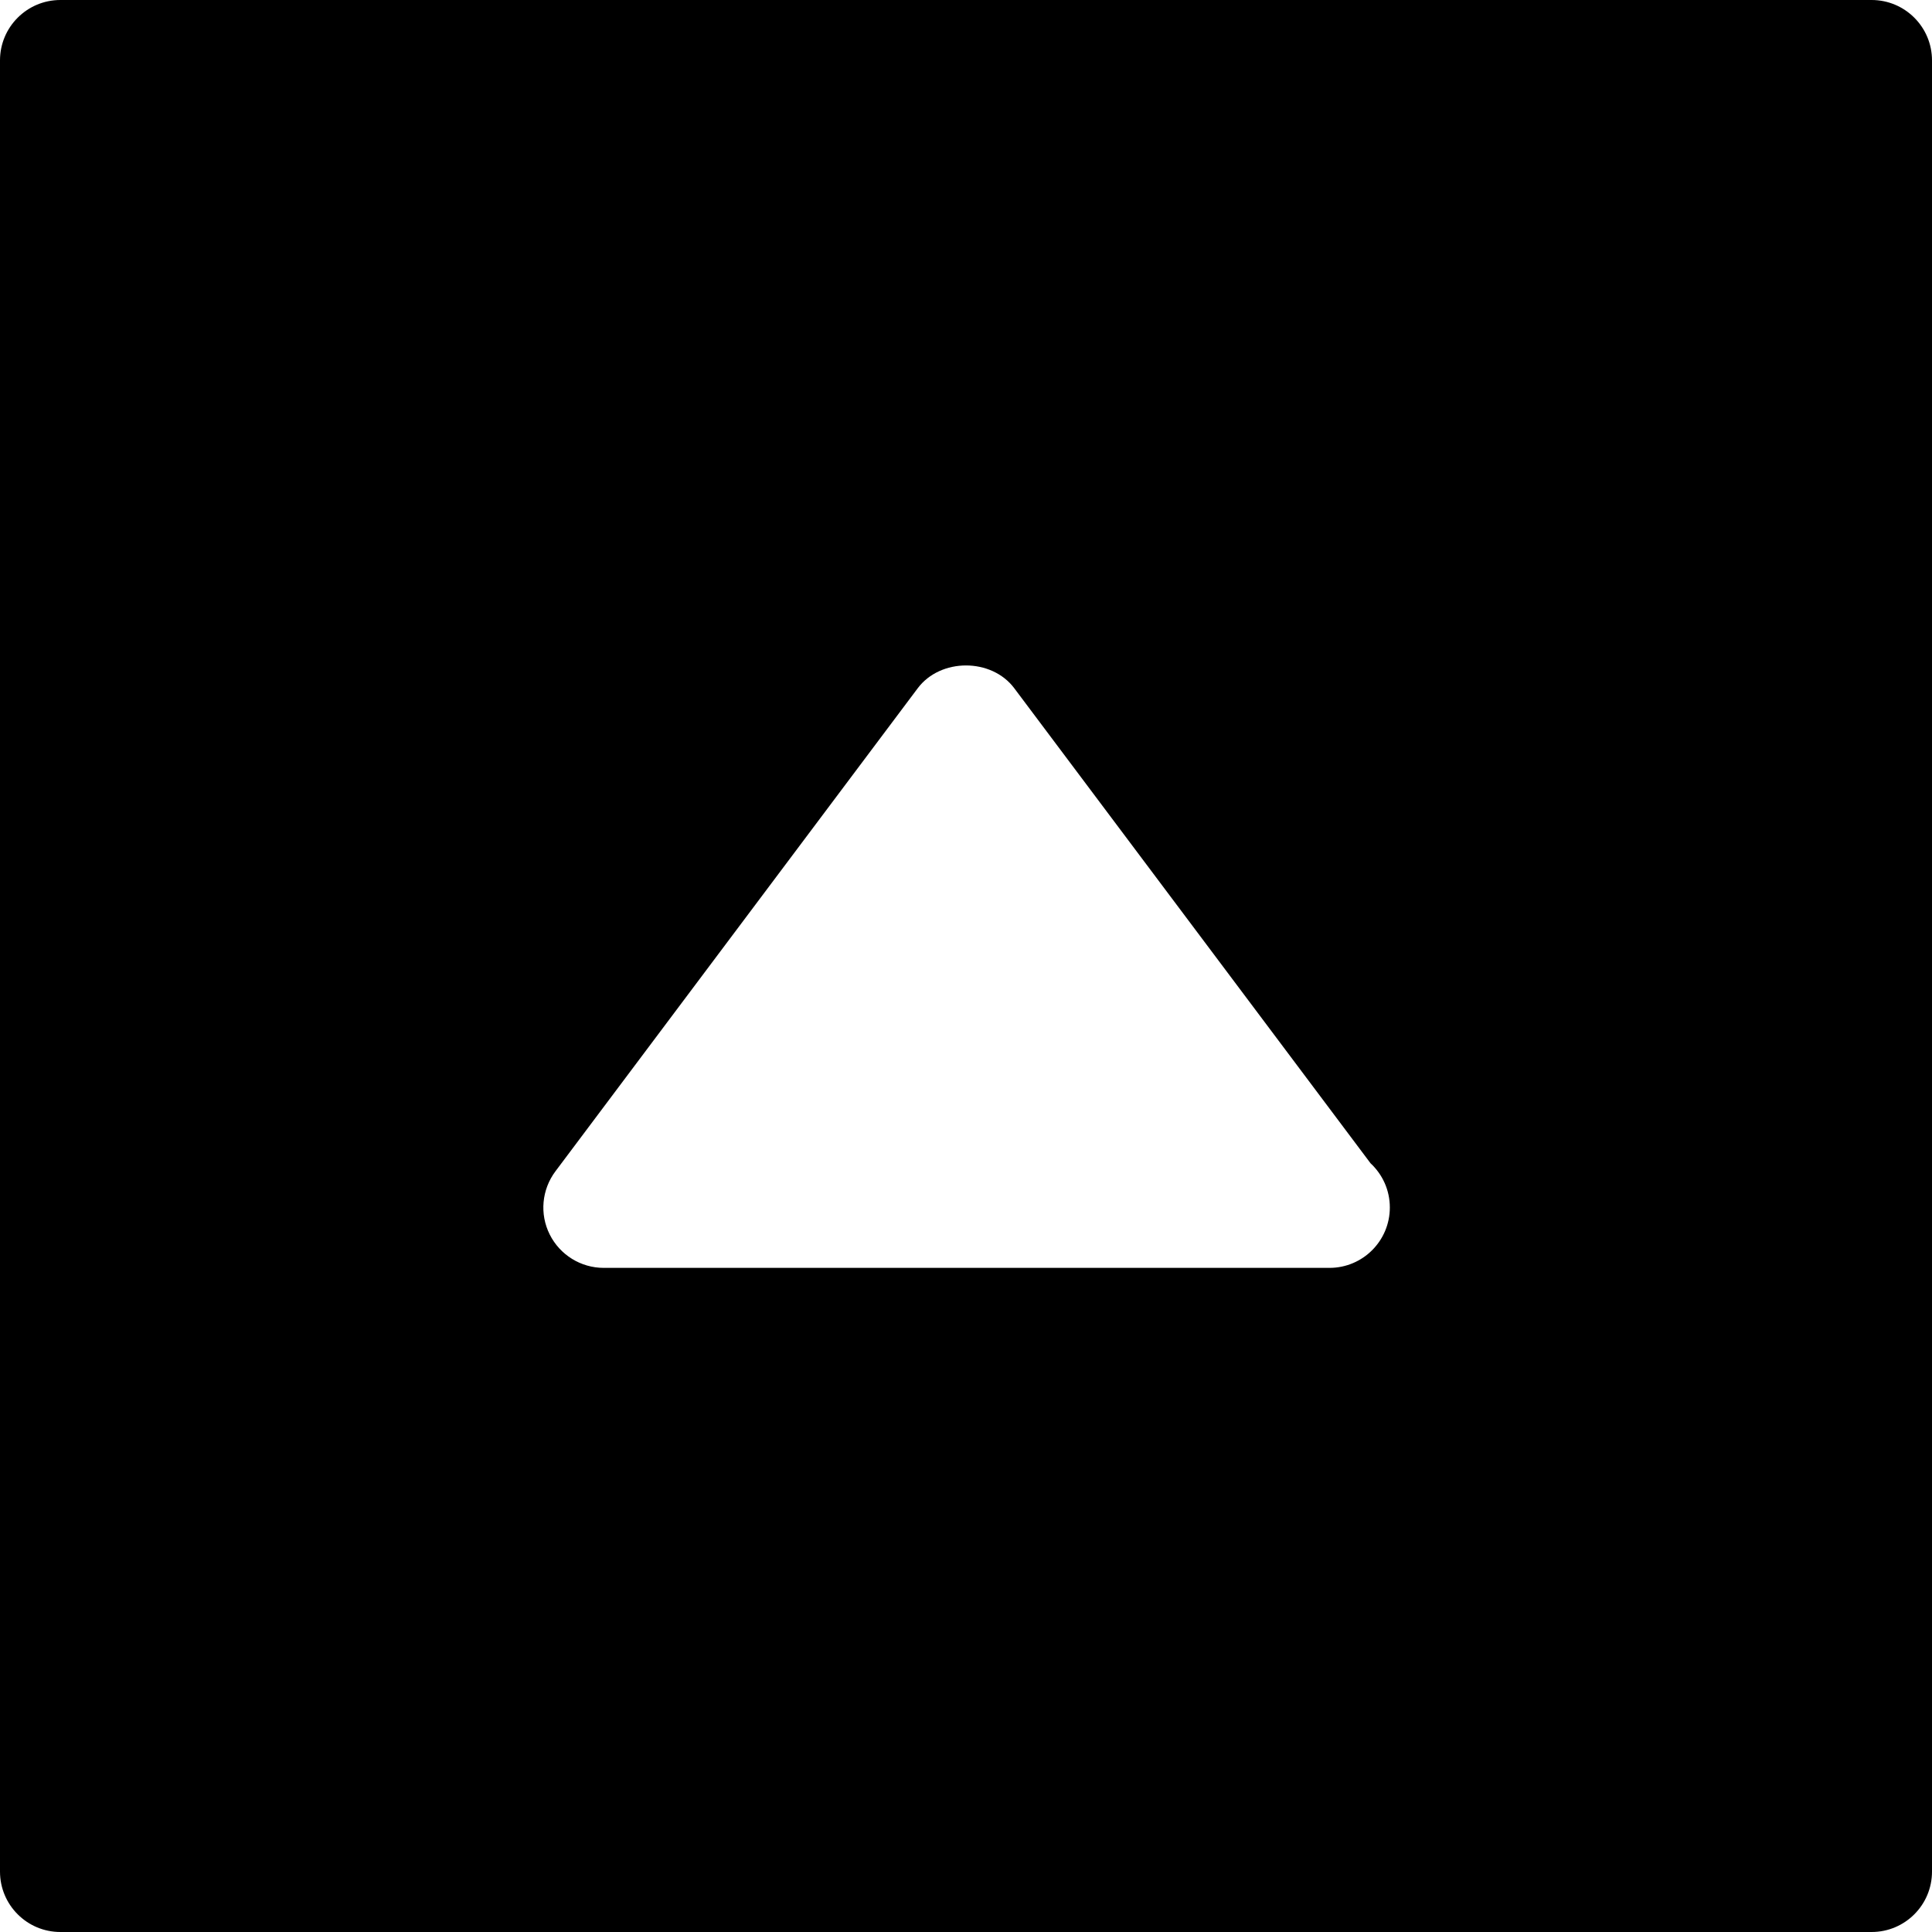 <?xml version="1.0" encoding="utf-8"?>
<!-- Generator: Adobe Illustrator 19.2.1, SVG Export Plug-In . SVG Version: 6.00 Build 0)  -->
<!DOCTYPE svg PUBLIC "-//W3C//DTD SVG 1.1//EN" "http://www.w3.org/Graphics/SVG/1.1/DTD/svg11.dtd">
<svg version="1.1" id="Layer_1" xmlns="http://www.w3.org/2000/svg" xmlns:xlink="http://www.w3.org/1999/xlink" x="0px" y="0px"
	 width="32px" height="32px" viewBox="0 0 32 32" enable-background="new 0 0 32 32" xml:space="preserve">
<path d="M31,0H1C0.448,0,0,0.448,0,1v30c0,0.552,0.448,1,1,1h30c0.552,0,1-0.448,1-1V1C32,0.448,31.552,0,31,0z M22.02,21
	c-0.007-0.001-0.013,0-0.02,0H10c-0.379,0-0.725-0.214-0.895-0.553S8.973,19.703,9.2,19.4l6-8c0.377-0.504,1.223-0.504,1.6,0
	l5.9,7.867c0.197,0.183,0.32,0.443,0.32,0.733C23.02,20.552,22.572,21,22.02,21z"/>
</svg>
